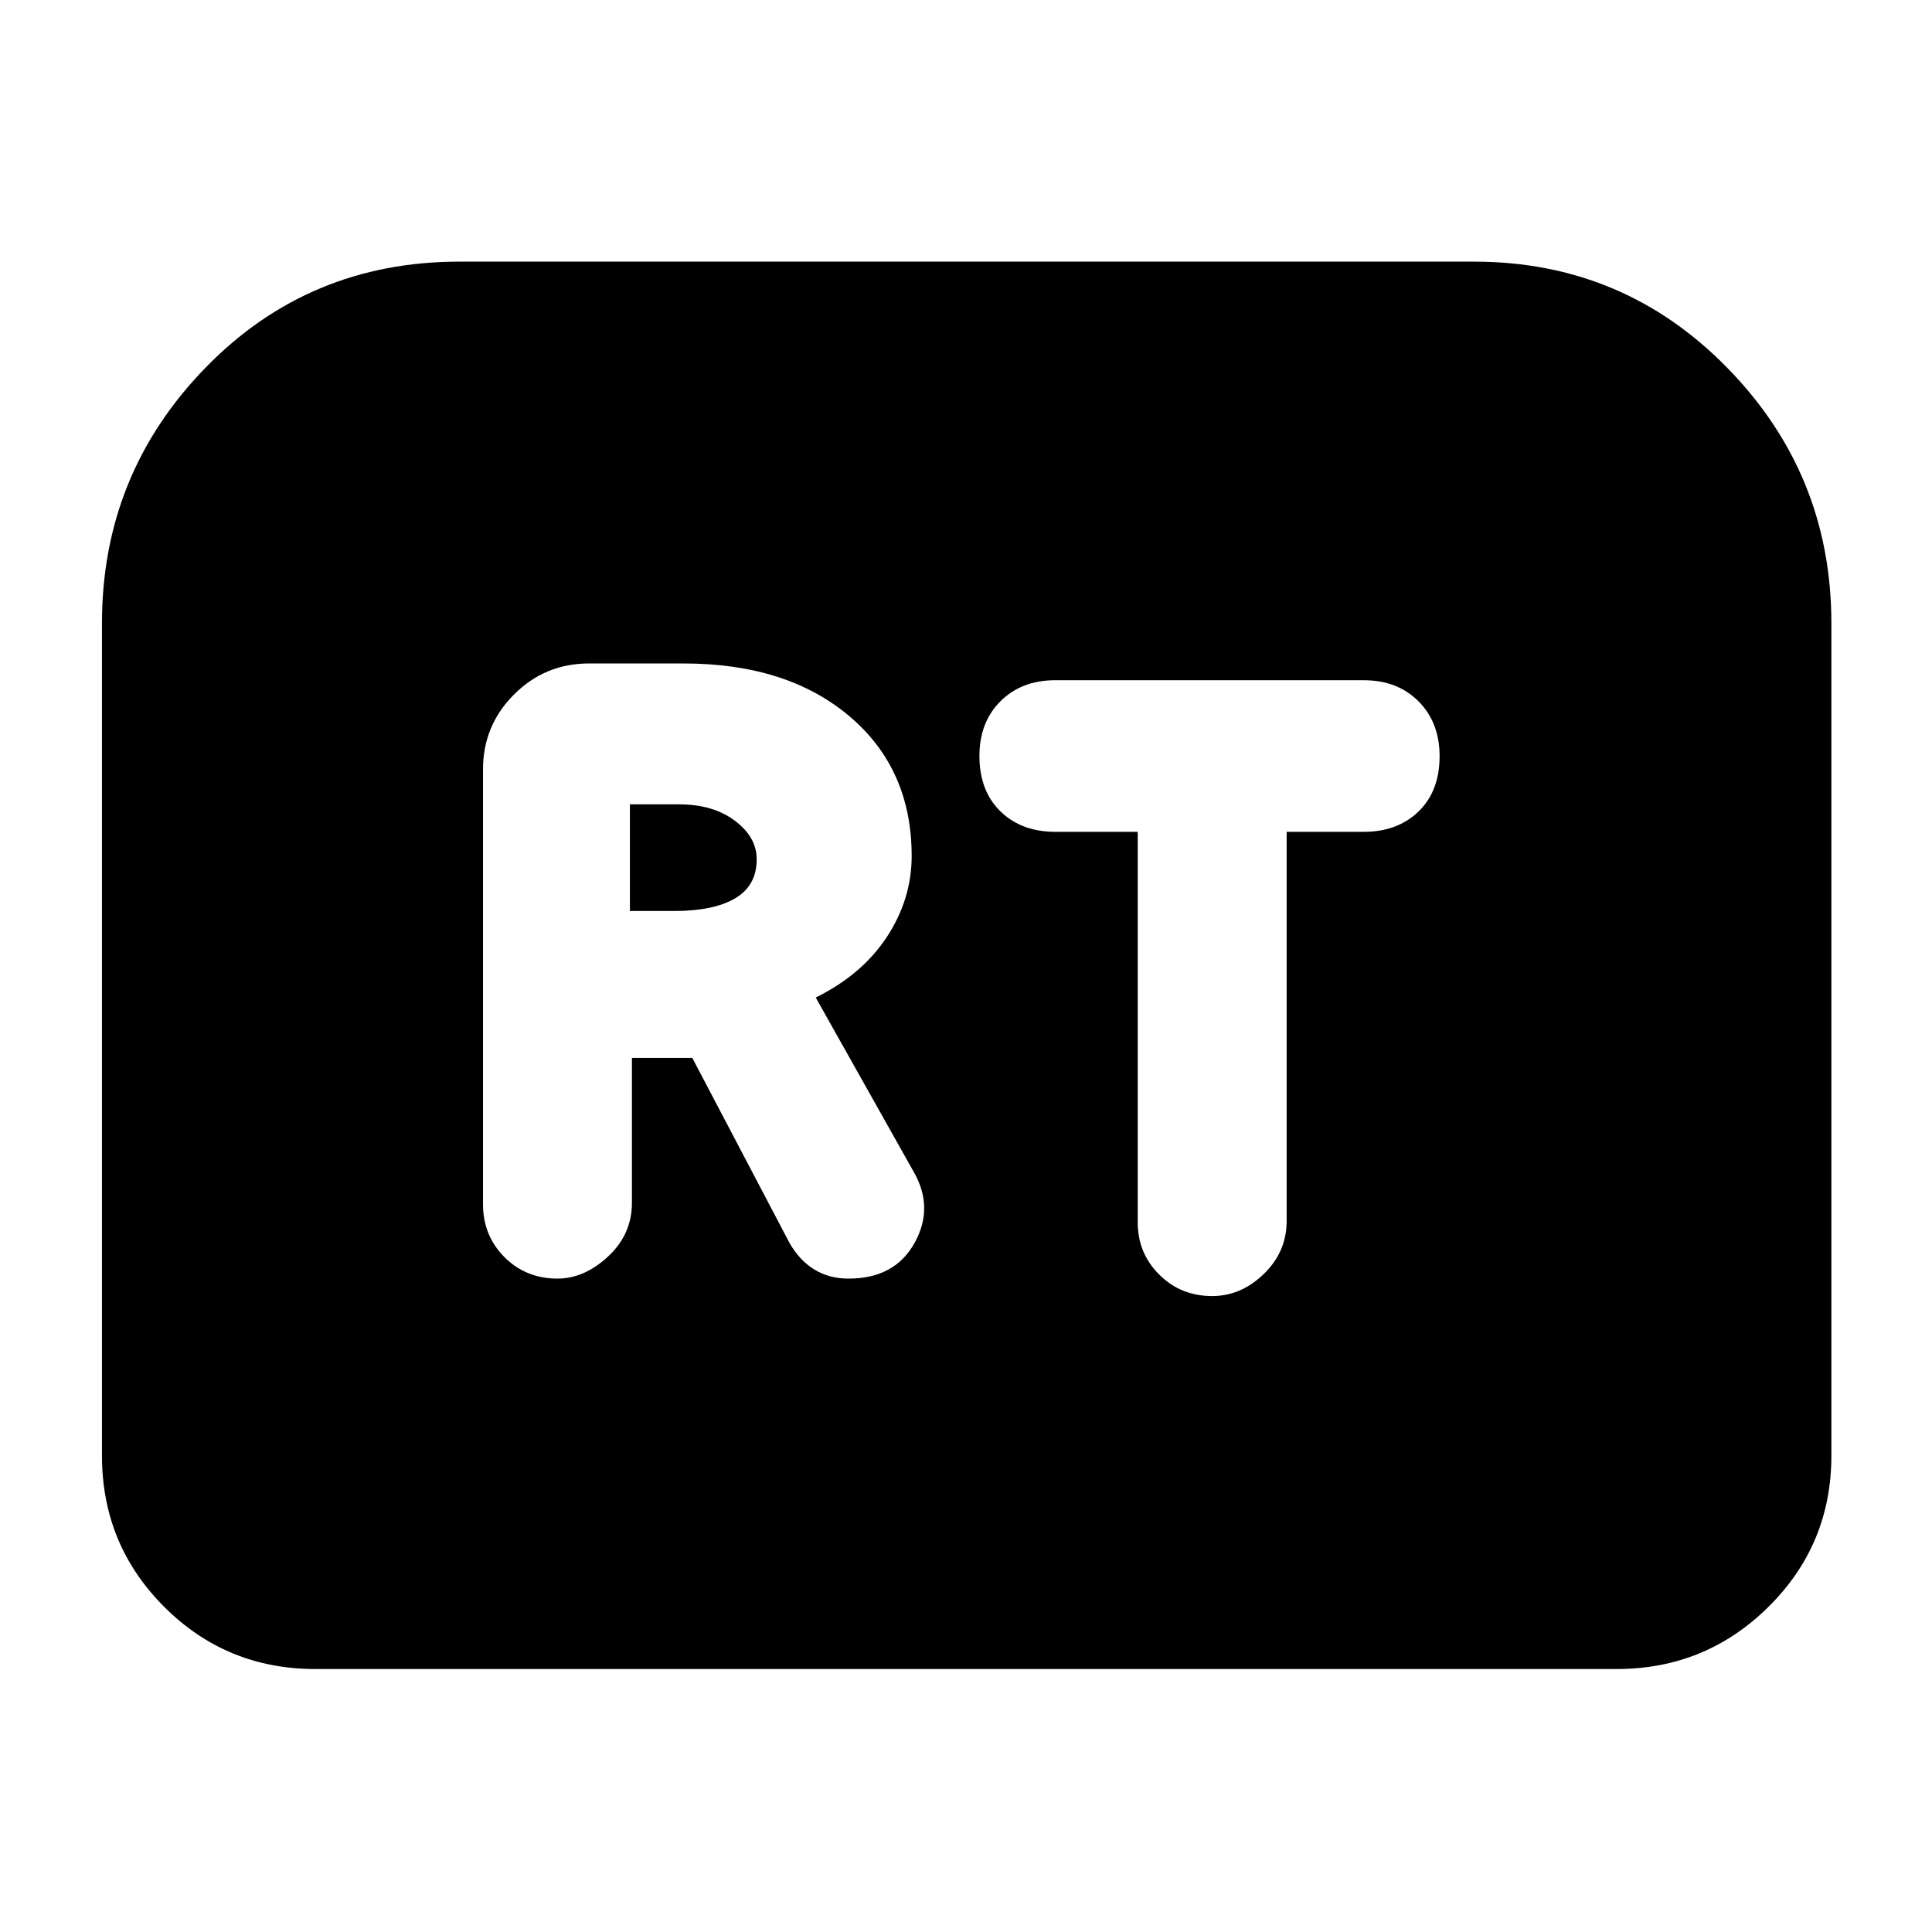 <svg xmlns="http://www.w3.org/2000/svg" height="40" viewBox="0 -960 960 960" width="40"><path d="M277-324.67q13.33 0 25.17-11 11.83-11 11.83-26.66v-72h30l48.33 92q4.98 8.66 12.33 13.16 7.34 4.5 17.01 4.5 23 0 32.83-17.83 9.83-17.83-.83-35.83l-48.34-86q23-11.34 35.34-30.1Q453-513.2 453-534.67q0-43.33-31-69.5-31-26.16-82.33-26.16h-47q-21.84 0-37.25 15.41Q240-599.5 240-577.67v216q0 15.67 10.67 26.34 10.66 10.66 26.33 10.66Zm36-182.66v-53h24.33q17 0 27.84 8.15Q376-544.03 376-533q0 13.03-10.67 19.35-10.66 6.32-30.33 6.32h-22ZM602.33-316q14.34 0 25.67-11 11.33-11 11.33-26.24v-193.43h38.34q16.74 0 27.2-10.11t10.46-27.5q0-16.72-10.46-27.22t-27.2-10.5H524.33q-16.74 0-27.2 10.44-10.46 10.45-10.46 27.17 0 17.39 10.46 27.56 10.46 10.16 27.2 10.16h41v194.06q0 15.28 10.67 25.94Q586.67-316 602.33-316ZM50.67-236.67v-413.66q0-74.02 51.33-126.84Q153.33-830 228.33-830h504q74.34 0 126 52.83Q910-724.35 910-650.33v413.66q0 44.17-31.25 75.09-31.25 30.91-75.42 30.91H156.67q-44.17 0-75.09-30.91-30.91-30.92-30.91-75.09Z"/></svg>